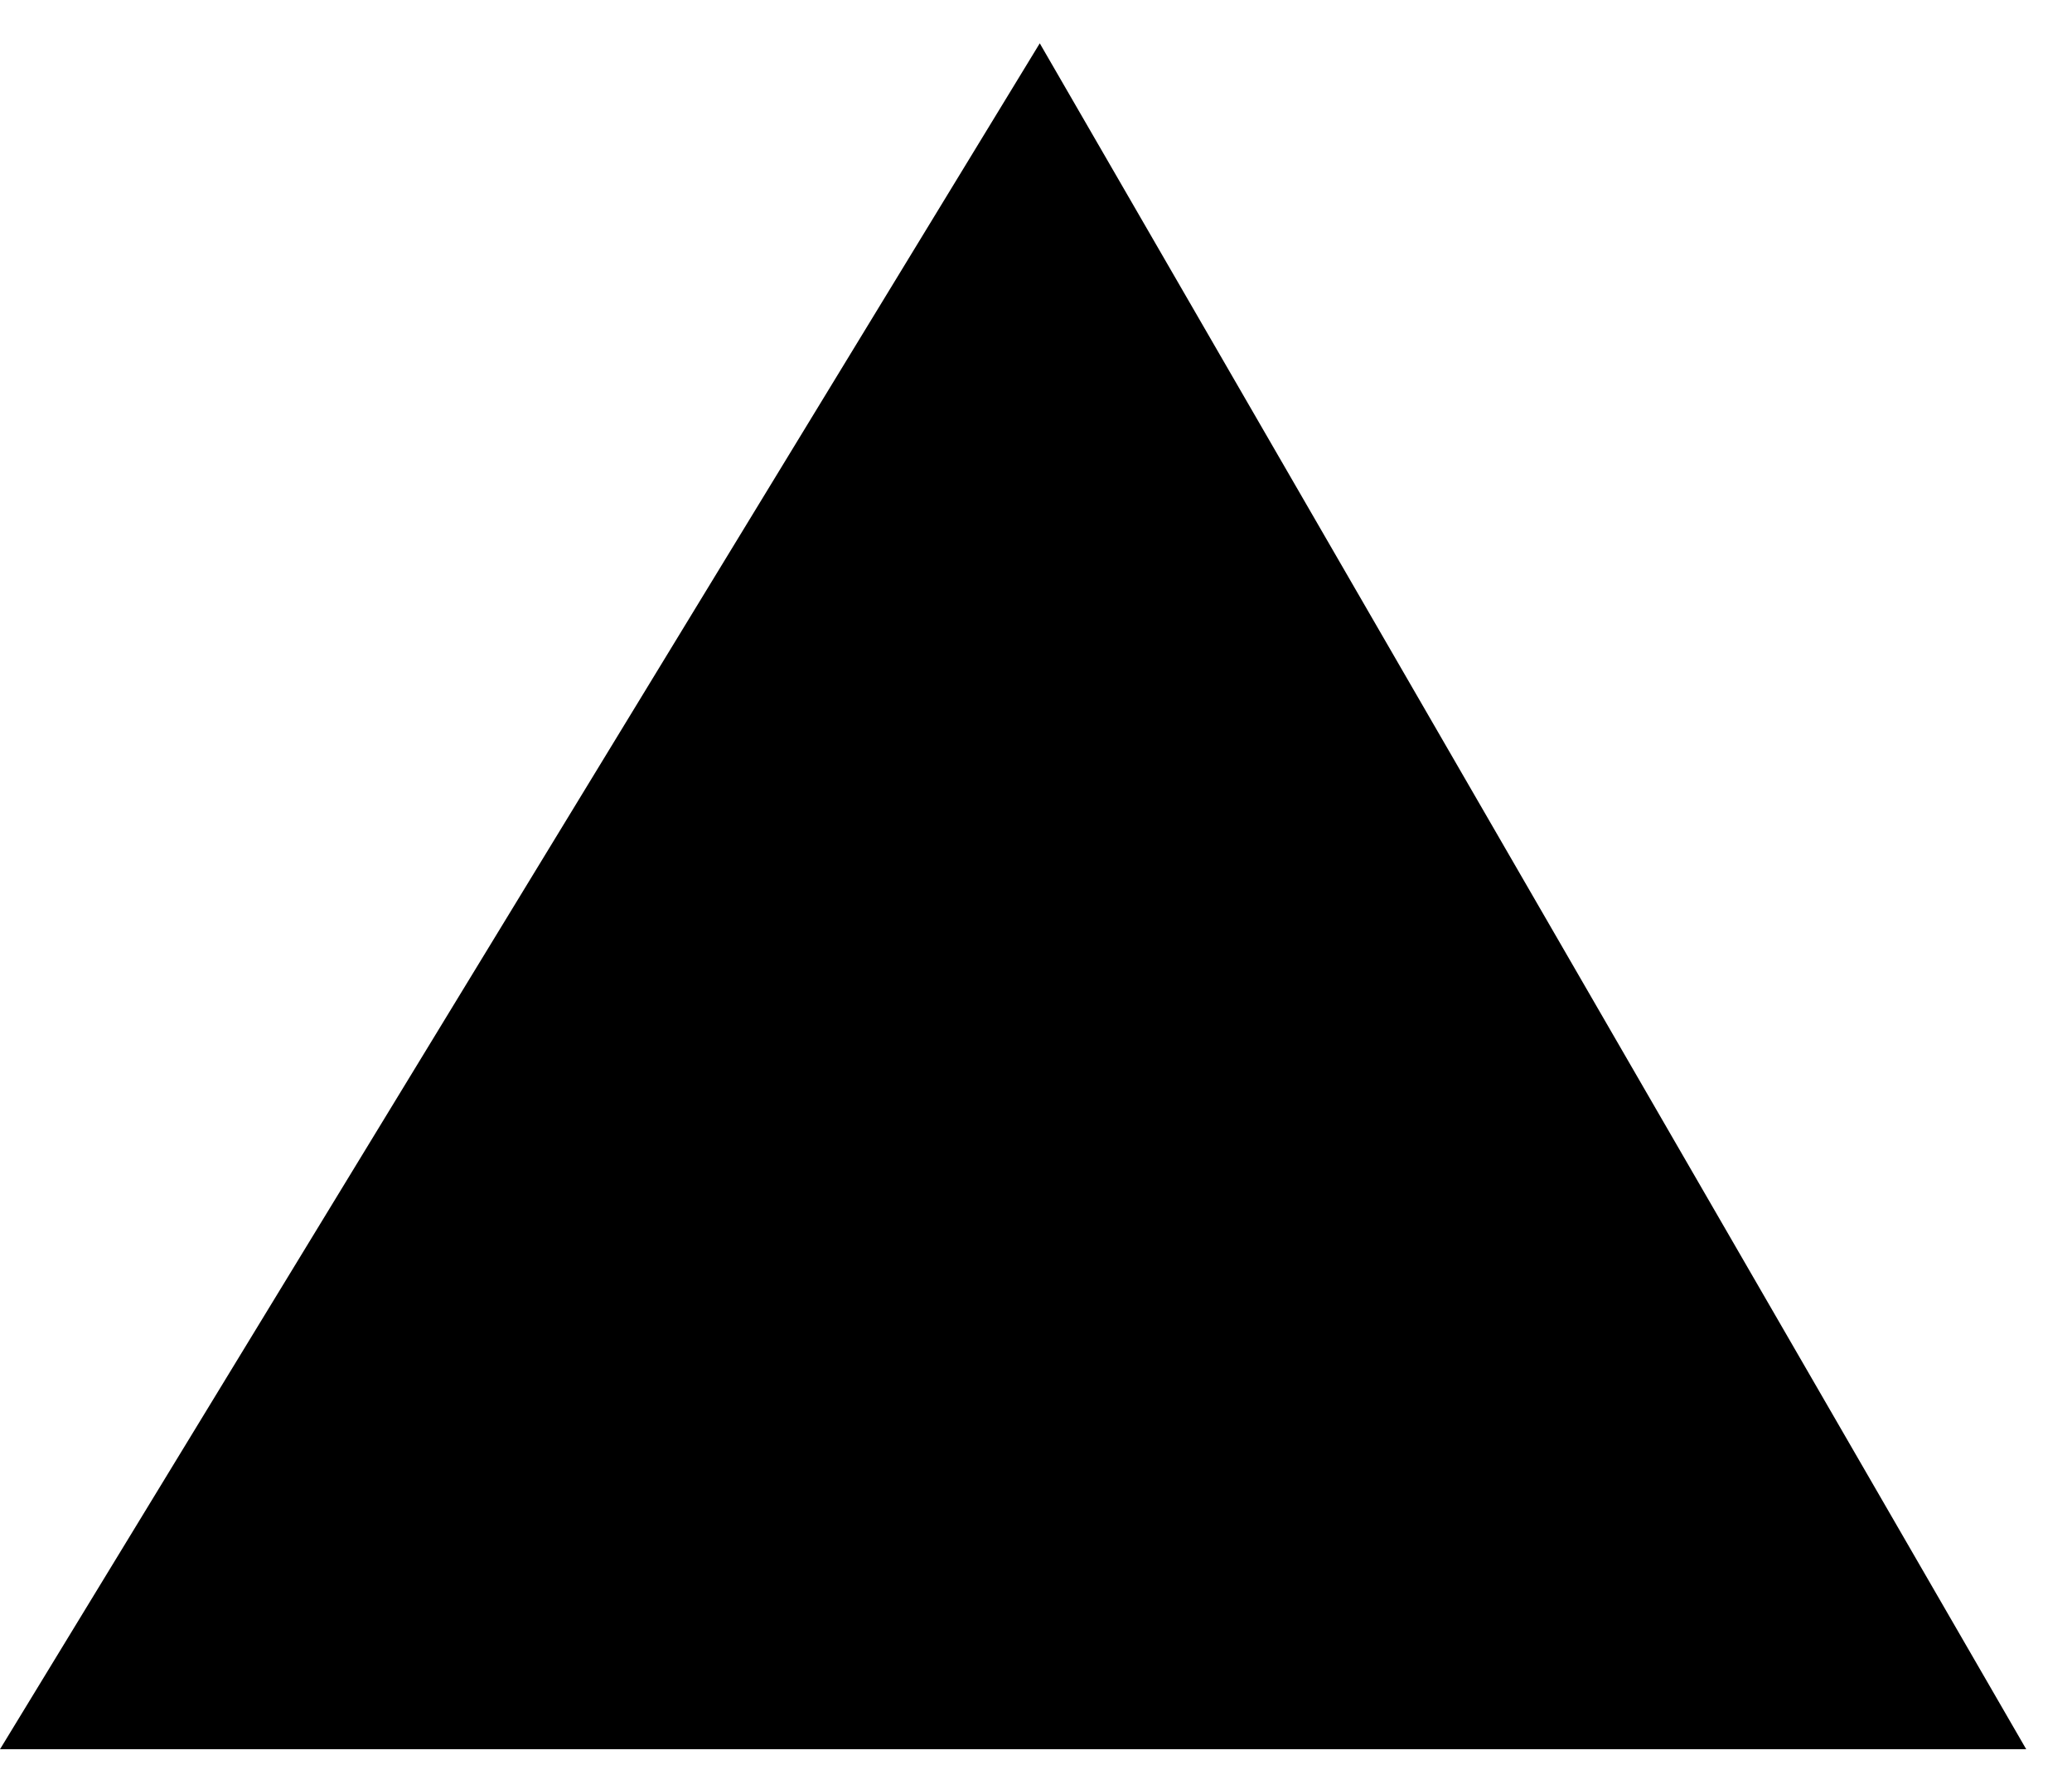 <svg viewBox="0 0 22 19" xmlns="http://www.w3.org/2000/svg"><path d="M11.04 0.46L21.514 18.577H0L11.04 0.46ZM10.485 12.823L9.88 7.669H12.166L11.562 12.823H10.485ZM10.041 14.683C10.041 14.196 10.392 13.696 11.028 13.696C11.652 13.696 12.015 14.194 12.015 14.683C12.015 15.183 11.65 15.669 11.028 15.669C10.474 15.669 10.041 15.236 10.041 14.683Z"/></svg>